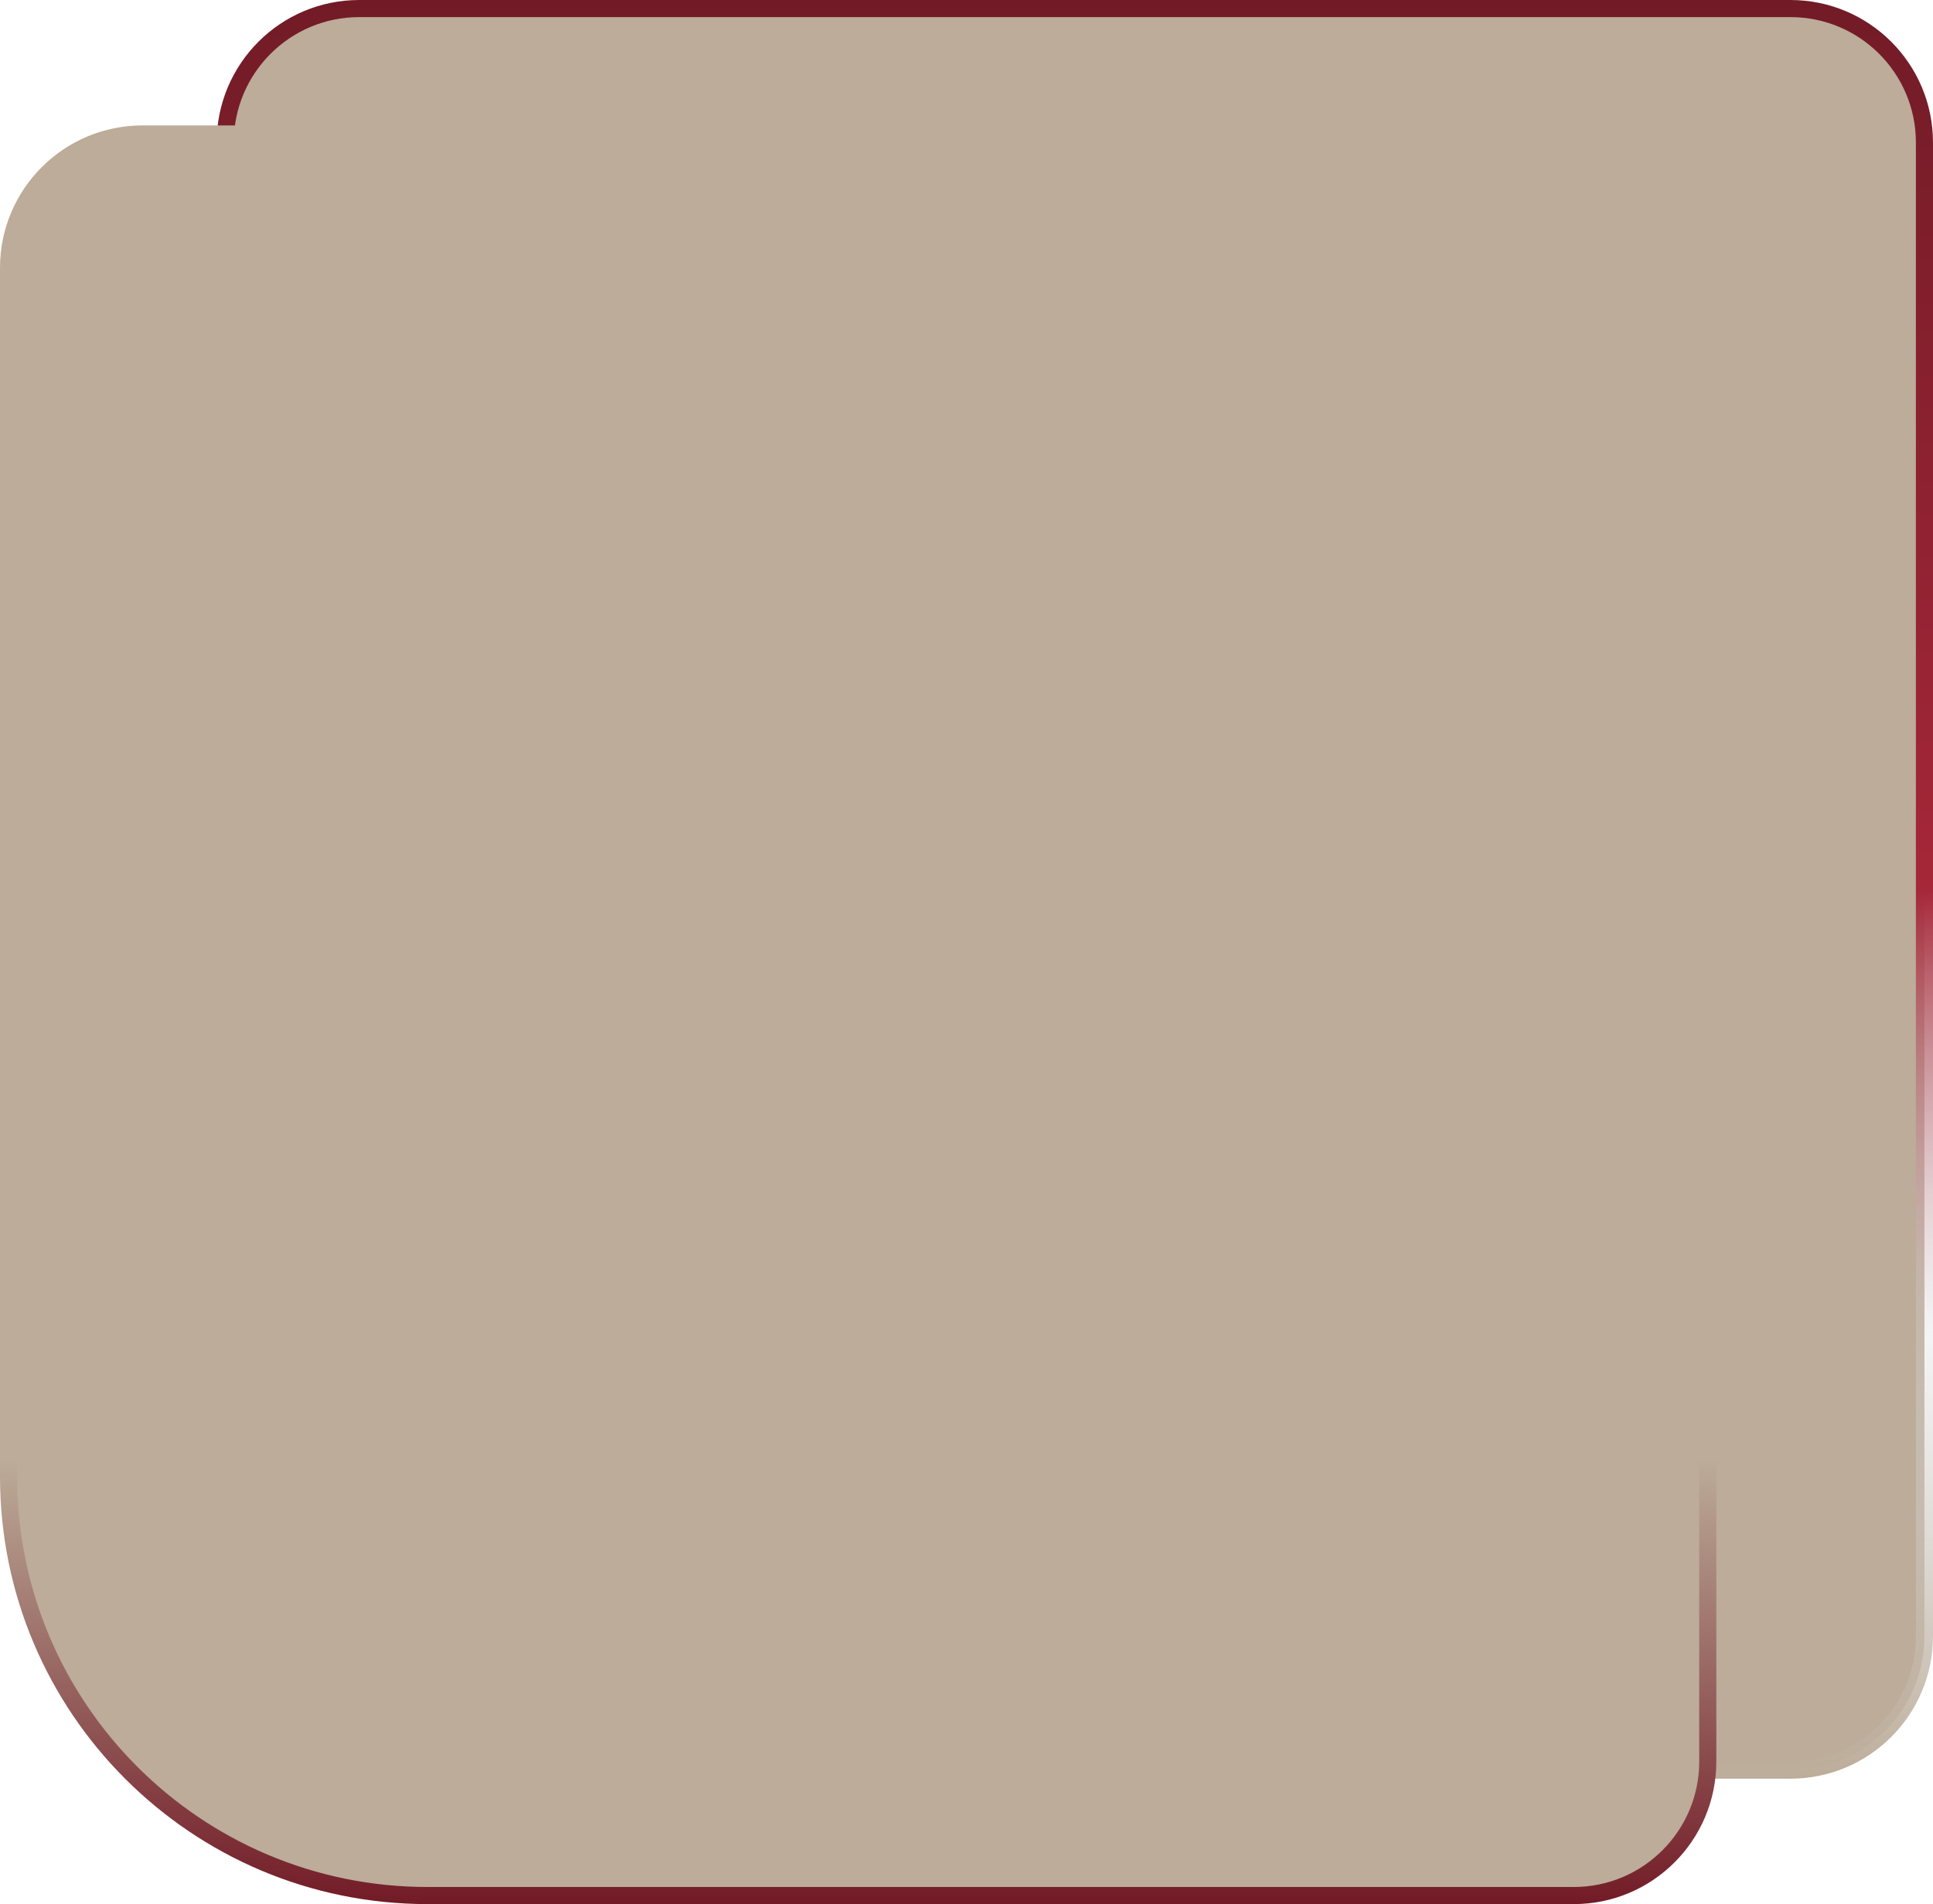 <svg width="339" height="334" viewBox="0 0 339 334" fill="none" xmlns="http://www.w3.org/2000/svg">
<path d="M63 1.5H314C326.979 1.5 337.5 12.021 337.5 25V287C337.5 299.979 326.979 310.5 314 310.5H113C72.407 310.5 39.5 277.593 39.5 237V25C39.5 12.021 50.021 1.5 63 1.5Z" fill="#BCAC99" stroke="url(#paint0_linear_67_119)" stroke-width="3"/>
<path d="M25 23.5H276C288.979 23.5 299.5 34.021 299.5 47V309C299.5 321.979 288.979 332.5 276 332.5H75C34.407 332.5 1.5 299.593 1.5 259V47C1.5 34.021 12.021 23.5 25 23.5Z" fill="#BCAC99" stroke="url(#paint1_linear_67_119)" stroke-width="3"/>
<defs>
<linearGradient id="paint0_linear_67_119" x1="188.5" y1="0" x2="188.5" y2="312" gradientUnits="userSpaceOnUse">
<stop stop-color="#721B27"/>
<stop offset="0.5" stop-color="#A52738"/>
<stop offset="0.75" stop-color="#D9D9D9" stop-opacity="0.29"/>
<stop offset="1" stop-color="#BCAC99"/>
</linearGradient>
<linearGradient id="paint1_linear_67_119" x1="150.5" y1="22" x2="150.5" y2="334" gradientUnits="userSpaceOnUse">
<stop stop-color="#BCAC99"/>
<stop offset="0.5" stop-color="#BCAC99"/>
<stop offset="0.75" stop-color="#BCAC99"/>
<stop offset="1" stop-color="#721B27"/>
</linearGradient>
</defs>
</svg>

